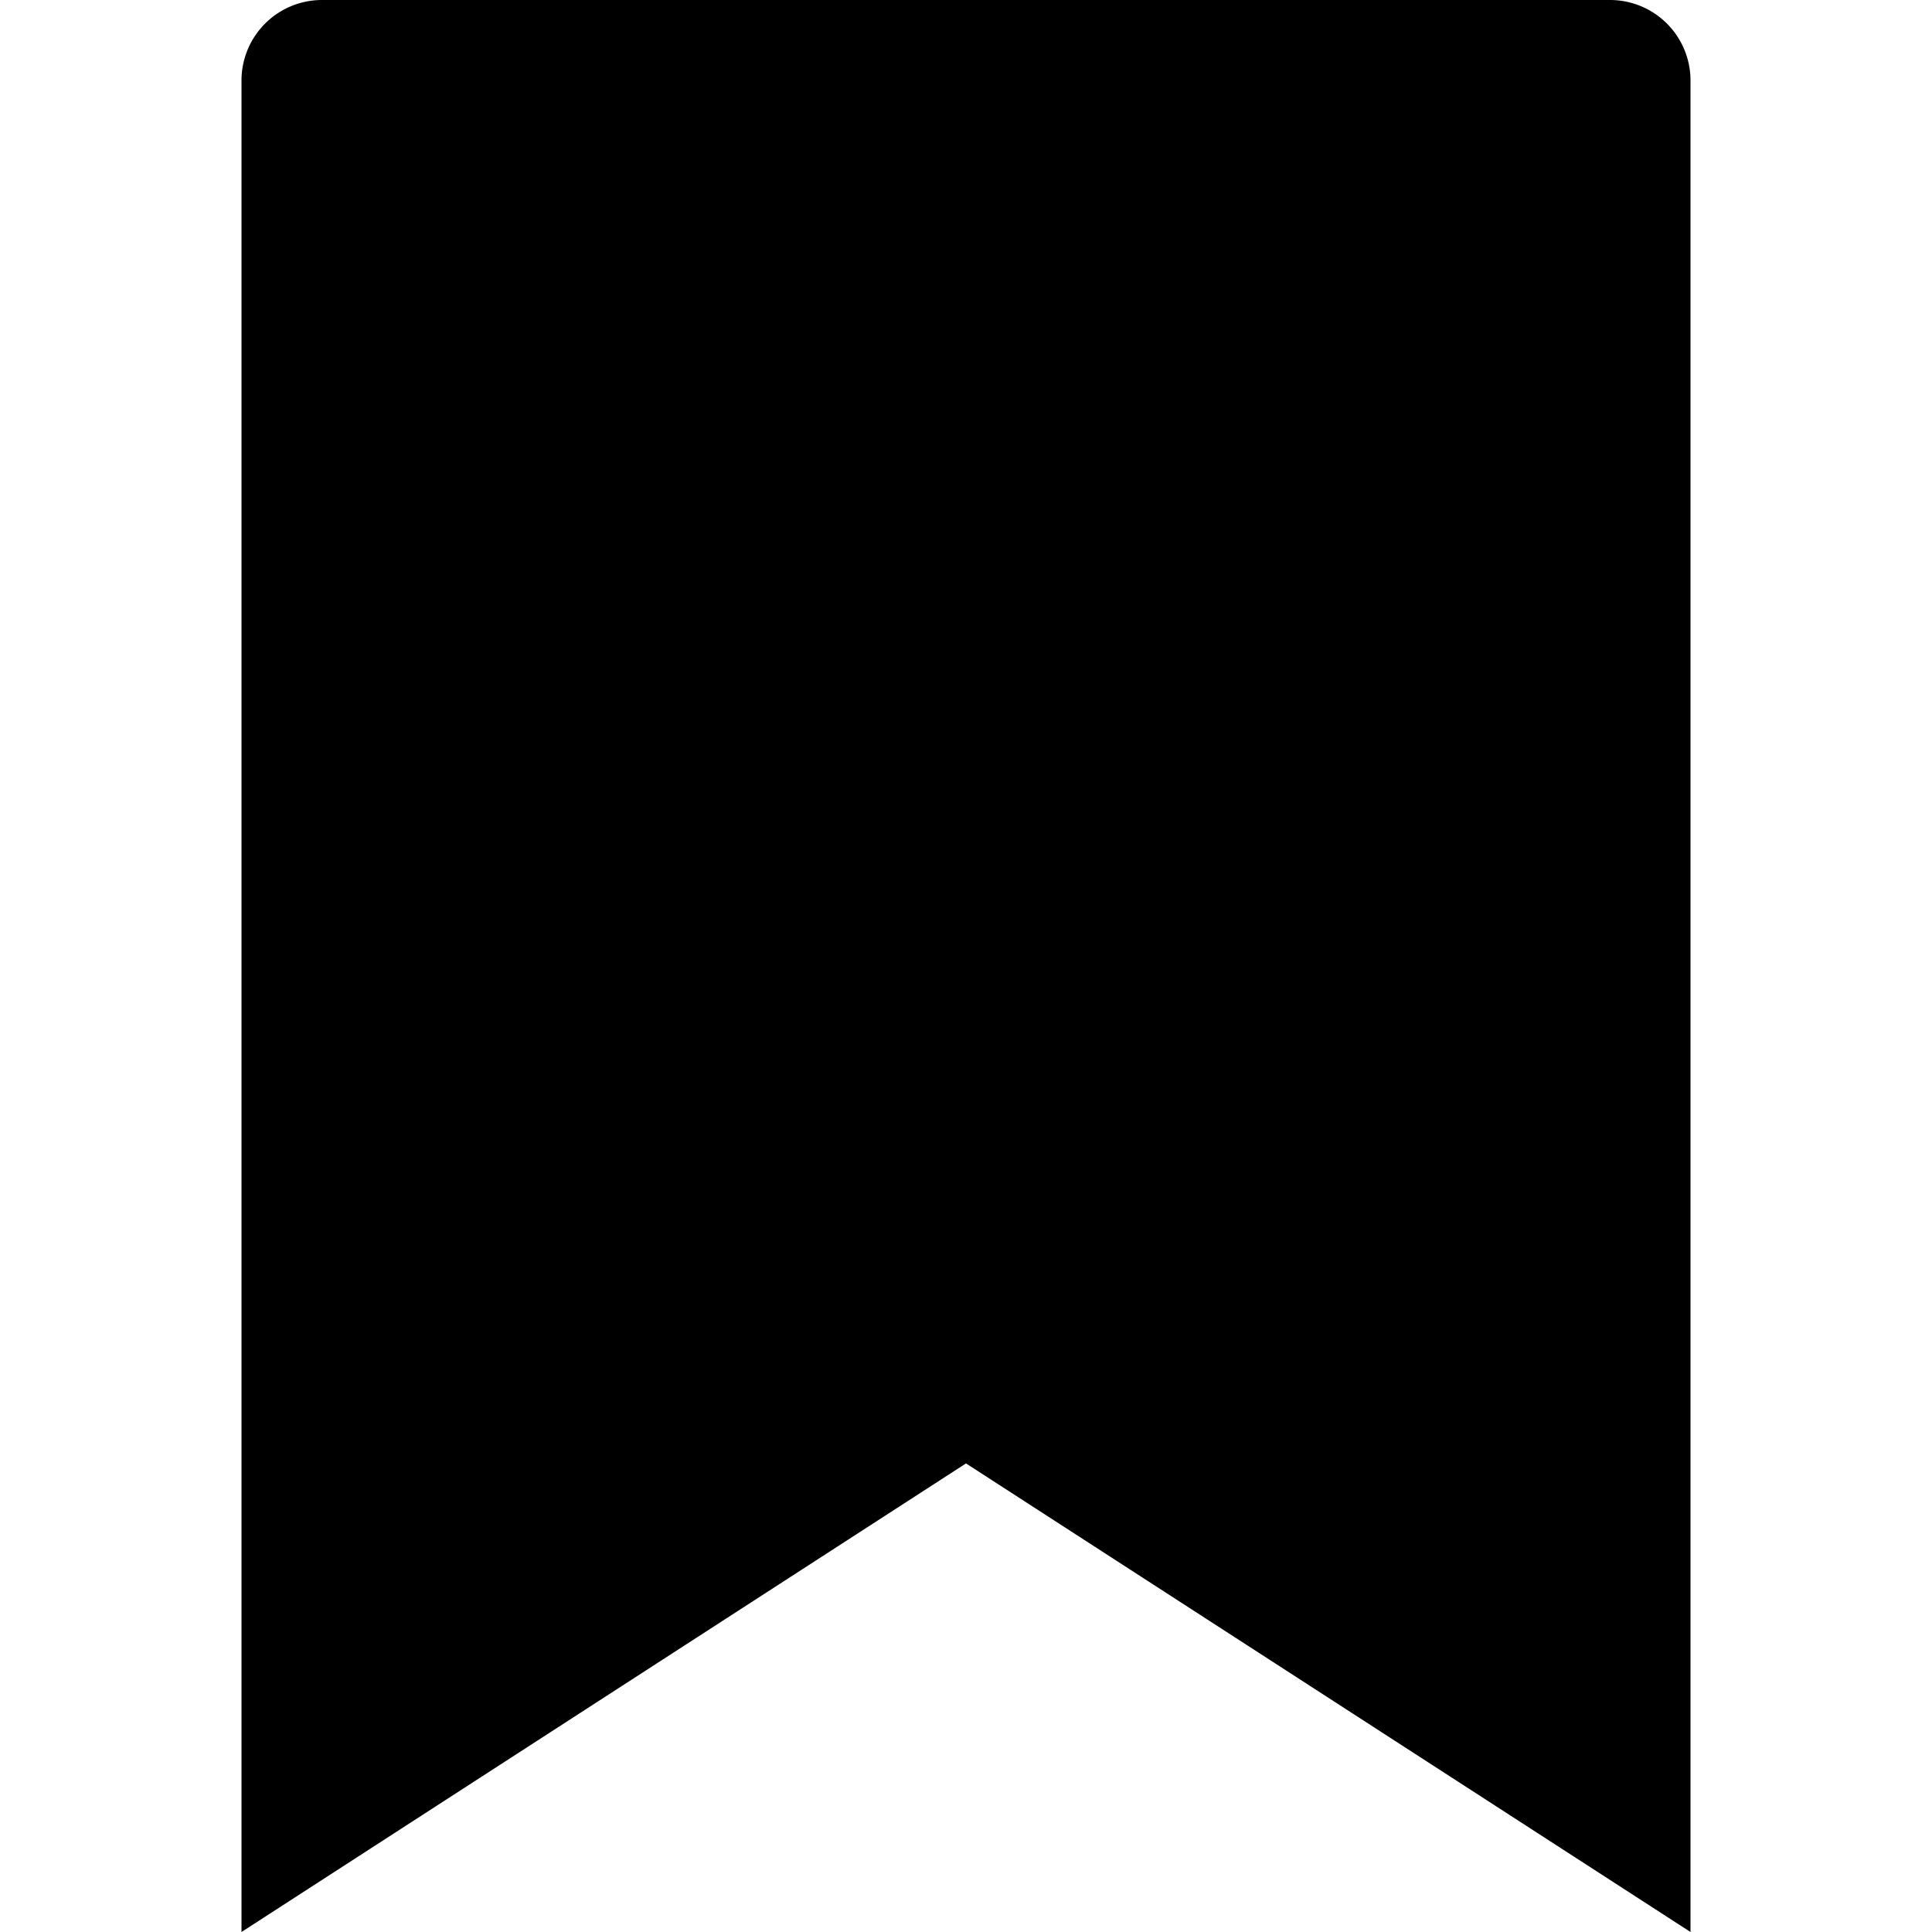 <svg id="nc_icon" xmlns="http://www.w3.org/2000/svg" xml:space="preserve" viewBox="0 0 24 24"><path fill="currentColor" d="M21 1a1 1 0 0 0-1-1H4a1 1 0 0 0-1 1v23l9-5.821L21 24V1z" class="nc-icon-wrapper"/></svg>
